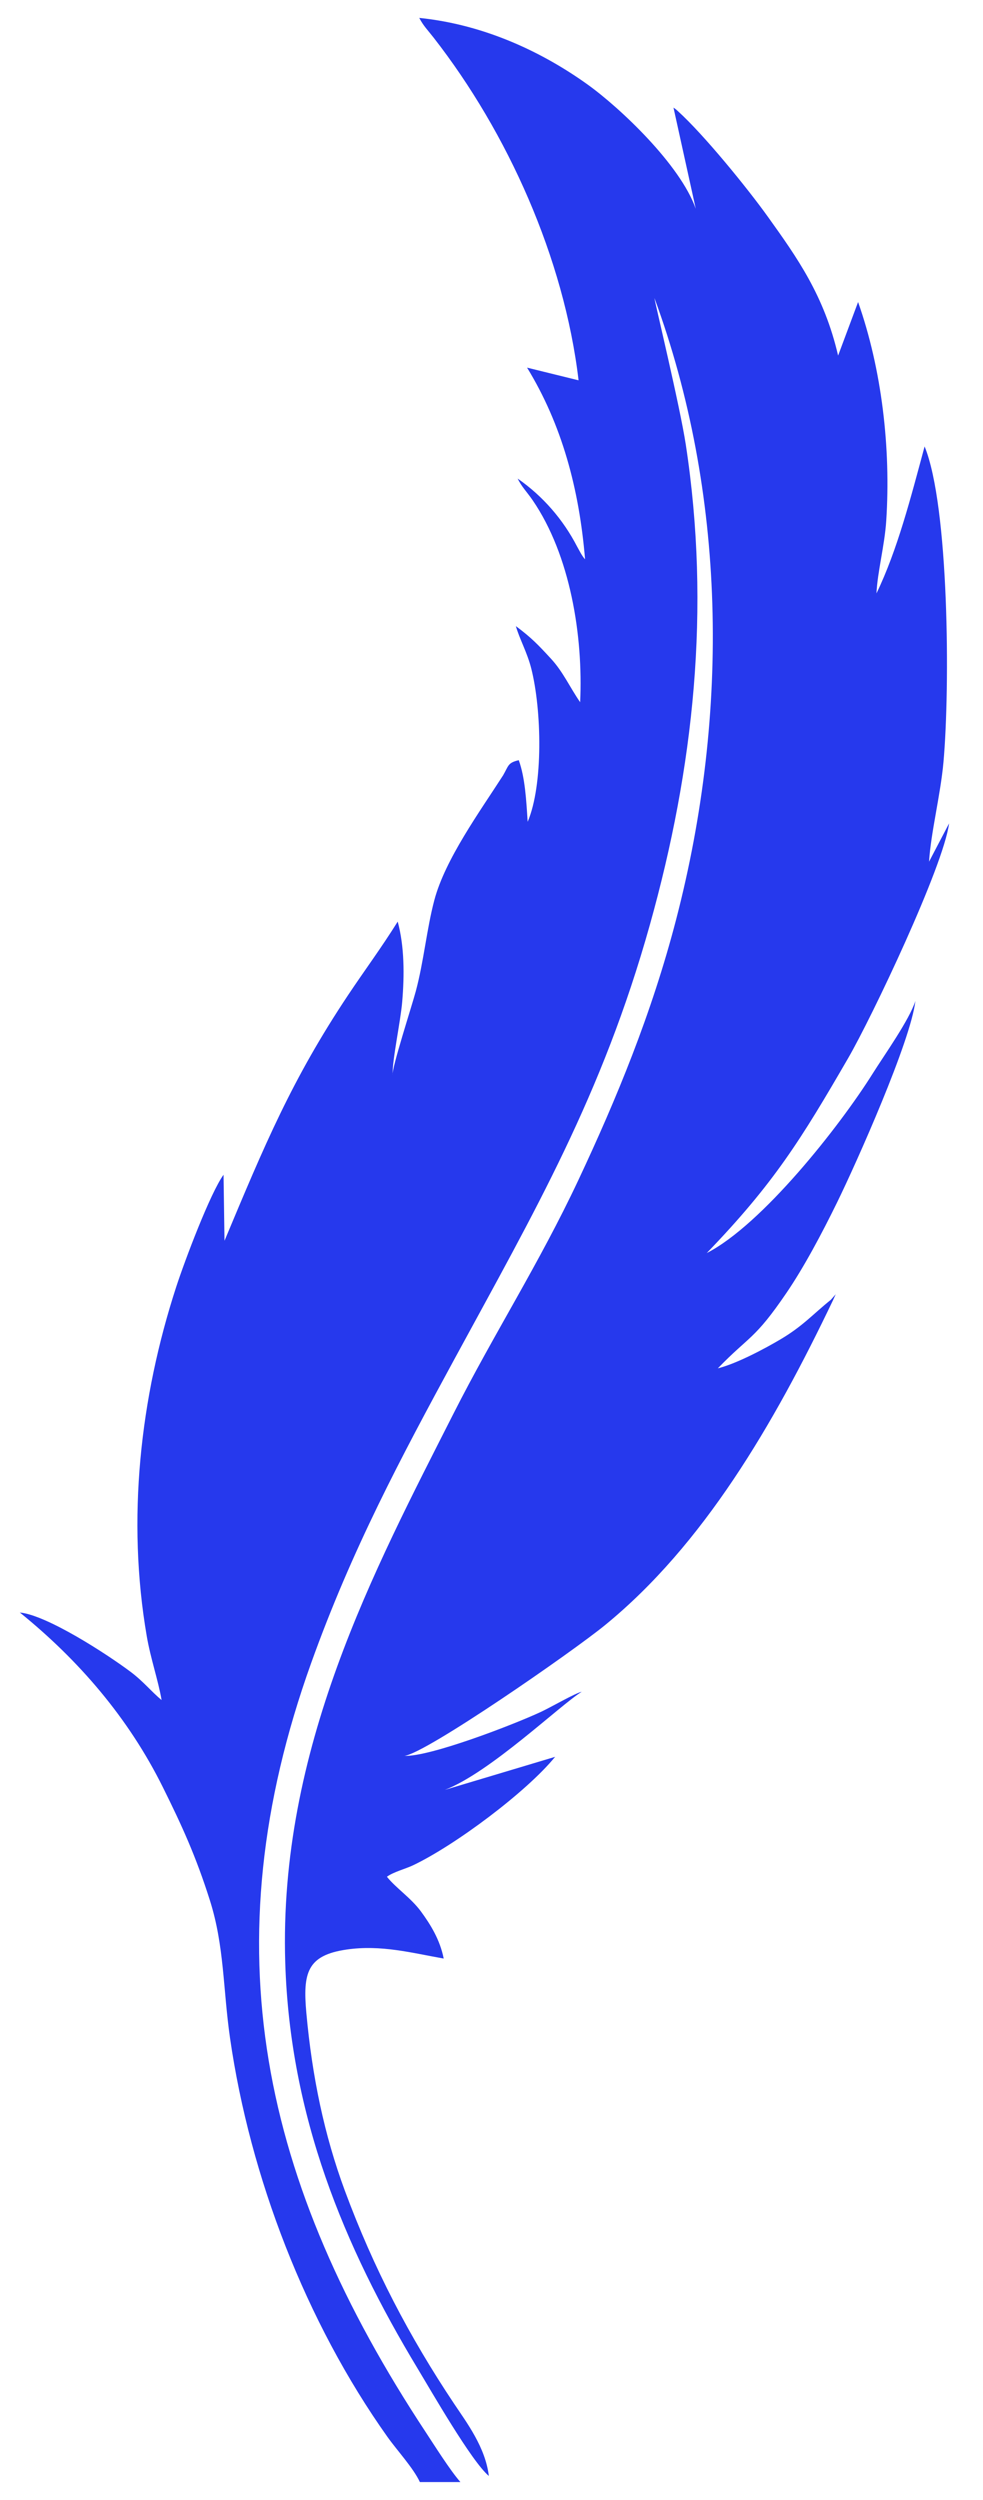 <?xml version="1.0" encoding="UTF-8"?>
<!DOCTYPE svg PUBLIC "-//W3C//DTD SVG 1.1//EN" "http://www.w3.org/Graphics/SVG/1.1/DTD/svg11.dtd">
<!-- Creator: CorelDRAW 2021 (64 Bit) -->
<svg xmlns="http://www.w3.org/2000/svg" xml:space="preserve" width="5.927mm" height="15.071mm" version="1.1" style="shape-rendering:geometricPrecision; text-rendering:geometricPrecision; image-rendering:optimizeQuality; fill-rule:evenodd; clip-rule:evenodd"
viewBox="0 0 592.66 1507.06"
 xmlns:xlink="http://www.w3.org/1999/xlink"
 xmlns:xodm="http://www.corel.com/coreldraw/odm/2003">
 <defs>
  <style type="text/css">
   <![CDATA[
    .fil0 {fill:#2639ED}
   ]]>
  </style>
 </defs>
 <g id="Camada_x0020_1">
  <path class="fil0" d="M500.94 783.55c-10.96,8.81 -16.84,15.83 -30.39,23.86 -9.05,5.36 -26.06,14.53 -37.77,17.48 19.28,-19.93 22.04,-17.06 41.4,-45.5 10.52,-15.46 21.24,-35.57 30.49,-54.47 11.82,-24.14 44.43,-97.26 47.24,-121.53 -3.66,11.47 -18.81,32.74 -25.68,43.68 -20.17,32.17 -66.87,91.31 -100.13,108.32 40.42,-41.85 57.01,-68.73 85.23,-117.43 14.3,-24.65 57.49,-115.53 60.9,-141.6l-12.09 23.09c1.1,-17.58 6.96,-40.47 8.7,-60.04 4.01,-45.02 3.35,-154.29 -11.38,-190.28 -8.23,30.44 -16.34,62.35 -29.02,88.58 0.59,-12.92 4.91,-28.82 5.88,-43.63 2.88,-43.85 -2.67,-91.48 -16.96,-132.01l-12.05 32.29c-8.37,-36.15 -24.66,-58.99 -42.26,-83.58 -12.46,-17.4 -38.55,-49.48 -54.32,-63.77 -1.82,-1.65 -1.14,-0.99 -2.68,-2.15l13.44 61c-9.3,-26.57 -45.79,-60.98 -65.25,-74.93 -26.25,-18.82 -61.28,-36.05 -101.48,-40.14 2.59,4.92 4.97,7.15 8.71,11.95 44.56,57.16 78.62,132.8 87.36,206.53l-31.06 -7.65c20.94,34.24 31.43,72.93 34.97,115.54 -1.91,-2.05 -3.46,-5.33 -4.83,-7.74 -8.36,-16.17 -20.56,-30.32 -35.79,-40.91 2.2,4.71 5.66,8.14 8.99,13.01 22.73,33.17 30.53,81.8 28.67,121.79 -6.14,-8.82 -10.21,-18.25 -17.63,-26.27 -7.66,-8.3 -11.74,-12.62 -21.13,-19.6 2.2,7.8 6.79,15.71 9.3,25.63 6.3,24.97 7.28,70.19 -2.19,92.34 -0.8,-12.69 -1.55,-26.69 -5.36,-37.15 -6.64,1.55 -6.09,3.3 -9.44,9.12 -14.08,21.91 -34.95,50.66 -41.46,75.23 -4.61,17.4 -6.36,36.96 -11.2,54.99 -2.38,8.88 -14.63,46.66 -13.95,50.39 -0.29,-8.89 4.75,-32.02 5.77,-44.04 1.36,-16.11 1.37,-33.31 -2.71,-48.38 -10.21,16.33 -19.82,29.15 -29.97,44.38 -33.86,50.83 -50.22,90.1 -74.46,148.01l-0.58 -39.79c-8,11.03 -23.32,51.56 -28.54,67.6 -21.79,66.97 -29.88,140.13 -17.75,210.62 2.32,13.47 6.82,26.28 8.94,38.44 -6.05,-4.91 -10.83,-11.13 -18.82,-17.1 -14.39,-10.75 -50.33,-34.08 -66.65,-35.66 35.4,28.66 65.41,63.36 86.24,105.35 11.45,23.06 19.9,41.53 28.33,68.13 8.75,27.59 7.9,53.39 12.15,82.99 12.06,83.85 45.72,171.23 94.94,240.52 5.7,8.03 15.57,18.68 19.54,27.21l24.44 0c-6.24,-7.09 -15.84,-22.38 -20.94,-30.12 -98.98,-150.08 -130.4,-292.59 -69.05,-463.62 24.57,-68.48 53.89,-123.42 86.77,-183.94 47.85,-88.11 88.64,-158.14 117.48,-261.21 26.47,-94.59 36.74,-190.32 21.63,-289.33 -3.53,-23.17 -18.67,-85.85 -18.91,-88.39 43.03,117.05 45.67,249.23 13.06,374.71 -14.74,56.73 -35.9,108.01 -58.97,157.11 -23.69,50.41 -50.81,92.47 -75.25,140.69 -47.88,94.48 -105.44,202.16 -101.44,331.03 2.86,92.27 35.27,170.79 79.81,244.61 8.04,13.32 32.55,56.11 42.95,64.78 -2.08,-17.32 -13.32,-32.12 -20.96,-43.57 -26.87,-40.26 -48.42,-81.32 -65.89,-128.49 -12.39,-33.48 -19.71,-68.78 -23.17,-106.92 -2.21,-24.3 0.39,-34.88 24.24,-38.36 20.77,-3.03 39.4,2.05 58.56,5.43 -2.24,-11.4 -8.04,-20.65 -13.74,-28.42 -5.98,-8.13 -15.21,-14.21 -20.5,-20.9 3.92,-2.89 11.23,-4.74 15.78,-6.91 25.4,-12.1 68.48,-44.3 85.64,-65.38l-66.48 19.92c27.23,-10.42 69.63,-51.25 82.53,-59.15 -3.9,0.81 -18.37,9.21 -24.41,12.04 -17,7.95 -67.28,27.23 -82.5,26.61 13.09,-1.56 101.22,-62.67 121.01,-78.86 59.2,-48.41 101.47,-120.56 137.5,-196.03l1.53 -3.39 -2.93 3.34z"/>
 </g>
</svg>
